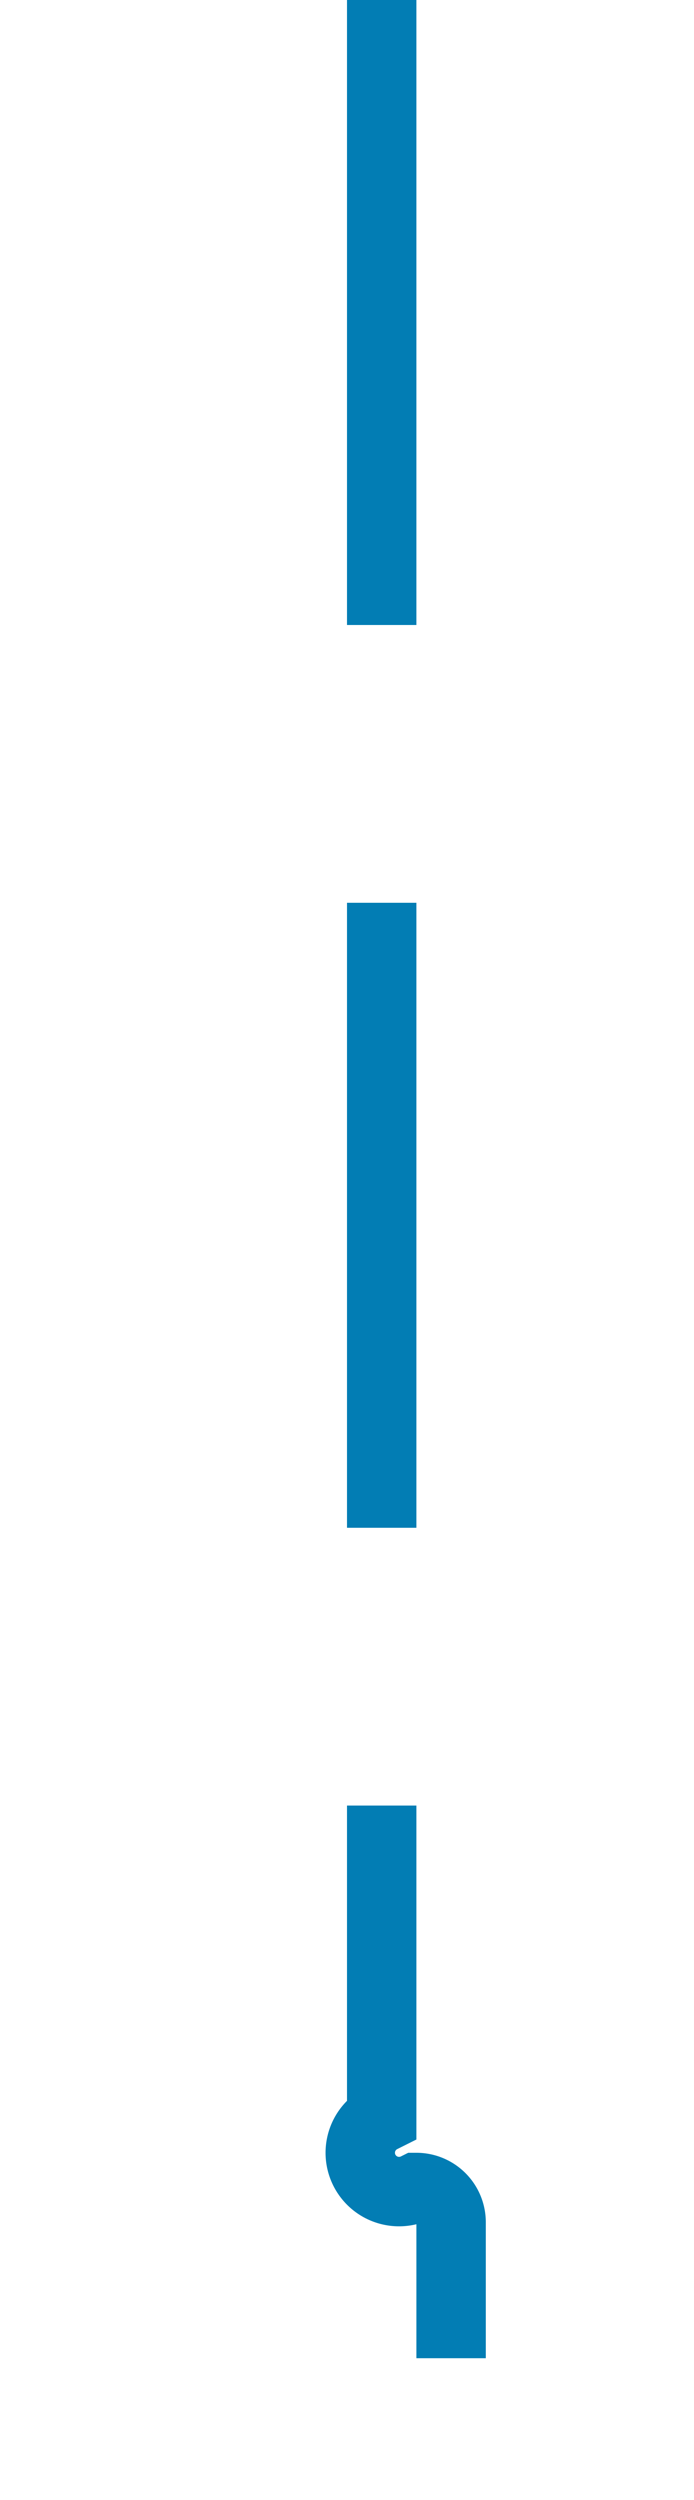 ﻿<?xml version="1.0" encoding="utf-8"?>
<svg version="1.1" xmlns:xlink="http://www.w3.org/1999/xlink" width="10px" height="36px" preserveAspectRatio="xMidYMin meet" viewBox="988 859  8 36" xmlns="http://www.w3.org/2000/svg">
  <path d="M 992.5 859  L 992.5 889.5  A 0.5 0.5 0 0 0 993 890.5 A 0.5 0.5 0 0 1 993.5 891 L 993.5 917  " stroke-width="1" stroke-dasharray="9,4" stroke="#027db4" fill="none" />
  <path d="M 987.2 916  L 993.5 922  L 999.8 916  L 987.2 916  Z " fill-rule="nonzero" fill="#027db4" stroke="none" />
</svg>